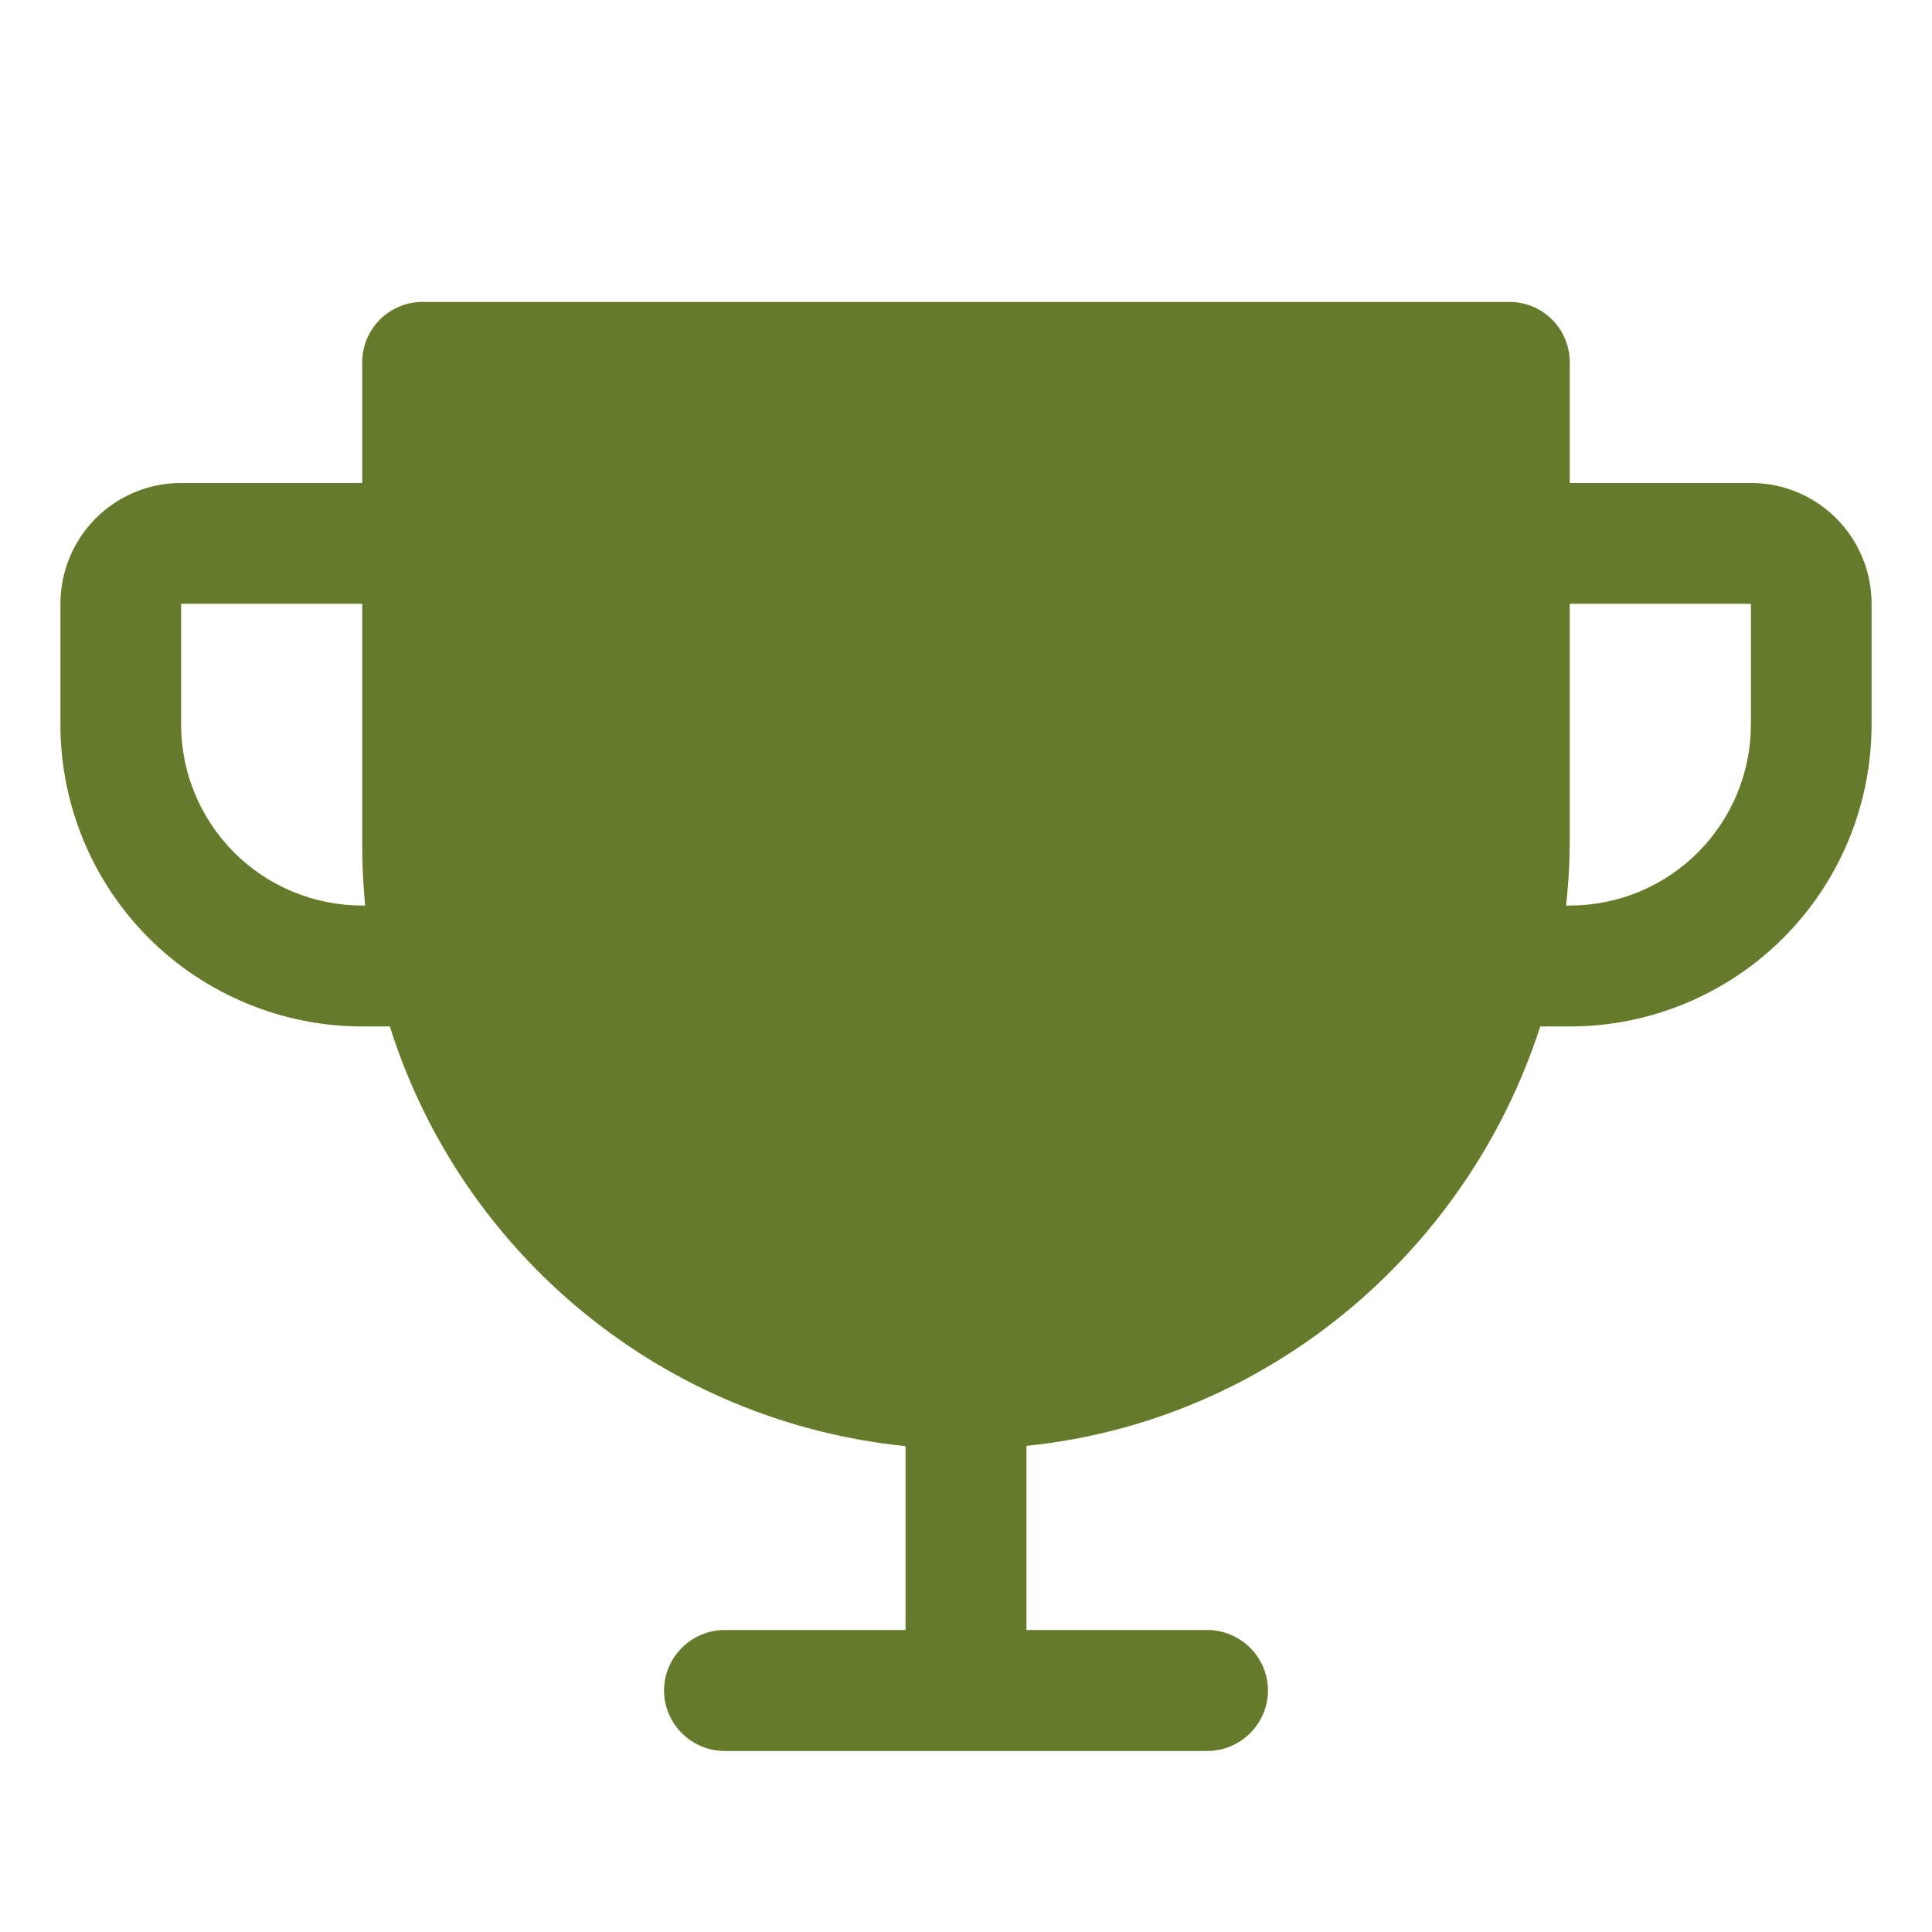 <svg width="14" height="14" viewBox="0 0 14 14" fill="none" xmlns="http://www.w3.org/2000/svg">
<g clip-path="url(#clip0_13335_4364)">
<path d="M12.688 3.5H11.375V2.625C11.375 2.509 11.329 2.398 11.247 2.316C11.165 2.234 11.053 2.188 10.938 2.188H3.062C2.946 2.188 2.835 2.234 2.753 2.316C2.671 2.398 2.625 2.509 2.625 2.625V3.5H1.312C1.08 3.5 0.858 3.592 0.694 3.756C0.53 3.92 0.438 4.143 0.438 4.375V5.25C0.438 5.83 0.668 6.387 1.078 6.797C1.281 7 1.522 7.161 1.788 7.271C2.053 7.381 2.338 7.438 2.625 7.438H2.825C3.082 8.254 3.574 8.978 4.238 9.518C4.902 10.059 5.71 10.393 6.562 10.479V11.812H5.25C5.134 11.812 5.023 11.859 4.941 11.941C4.859 12.023 4.812 12.134 4.812 12.25C4.812 12.366 4.859 12.477 4.941 12.559C5.023 12.641 5.134 12.688 5.25 12.688H8.75C8.866 12.688 8.977 12.641 9.059 12.559C9.141 12.477 9.188 12.366 9.188 12.25C9.188 12.134 9.141 12.023 9.059 11.941C8.977 11.859 8.866 11.812 8.75 11.812H7.438V10.477C9.184 10.3 10.633 9.075 11.161 7.438H11.375C11.955 7.438 12.512 7.207 12.922 6.797C13.332 6.387 13.562 5.83 13.562 5.25V4.375C13.562 4.143 13.47 3.92 13.306 3.756C13.142 3.592 12.92 3.5 12.688 3.5ZM2.625 6.562C2.277 6.562 1.943 6.424 1.697 6.178C1.451 5.932 1.312 5.598 1.312 5.25V4.375H2.625V6.125C2.625 6.271 2.632 6.417 2.646 6.562H2.625ZM12.688 5.25C12.688 5.598 12.549 5.932 12.303 6.178C12.057 6.424 11.723 6.562 11.375 6.562H11.348C11.366 6.401 11.375 6.238 11.375 6.076V4.375H12.688V5.25Z" fill="#CBF458"/>
<path d="M12.688 3.5H11.375V2.625C11.375 2.509 11.329 2.398 11.247 2.316C11.165 2.234 11.053 2.188 10.938 2.188H3.062C2.946 2.188 2.835 2.234 2.753 2.316C2.671 2.398 2.625 2.509 2.625 2.625V3.5H1.312C1.08 3.5 0.858 3.592 0.694 3.756C0.53 3.92 0.438 4.143 0.438 4.375V5.25C0.438 5.83 0.668 6.387 1.078 6.797C1.281 7 1.522 7.161 1.788 7.271C2.053 7.381 2.338 7.438 2.625 7.438H2.825C3.082 8.254 3.574 8.978 4.238 9.518C4.902 10.059 5.71 10.393 6.562 10.479V11.812H5.25C5.134 11.812 5.023 11.859 4.941 11.941C4.859 12.023 4.812 12.134 4.812 12.25C4.812 12.366 4.859 12.477 4.941 12.559C5.023 12.641 5.134 12.688 5.25 12.688H8.75C8.866 12.688 8.977 12.641 9.059 12.559C9.141 12.477 9.188 12.366 9.188 12.25C9.188 12.134 9.141 12.023 9.059 11.941C8.977 11.859 8.866 11.812 8.75 11.812H7.438V10.477C9.184 10.3 10.633 9.075 11.161 7.438H11.375C11.955 7.438 12.512 7.207 12.922 6.797C13.332 6.387 13.562 5.83 13.562 5.25V4.375C13.562 4.143 13.47 3.92 13.306 3.756C13.142 3.592 12.92 3.5 12.688 3.5ZM2.625 6.562C2.277 6.562 1.943 6.424 1.697 6.178C1.451 5.932 1.312 5.598 1.312 5.25V4.375H2.625V6.125C2.625 6.271 2.632 6.417 2.646 6.562H2.625ZM12.688 5.25C12.688 5.598 12.549 5.932 12.303 6.178C12.057 6.424 11.723 6.562 11.375 6.562H11.348C11.366 6.401 11.375 6.238 11.375 6.076V4.375H12.688V5.25Z" fill="black" fill-opacity="0.5"/>
</g>
<defs>
<clipPath id="clip0_13335_4364">
<rect width="14" height="14" fill="white"/>
</clipPath>
</defs>
</svg>
